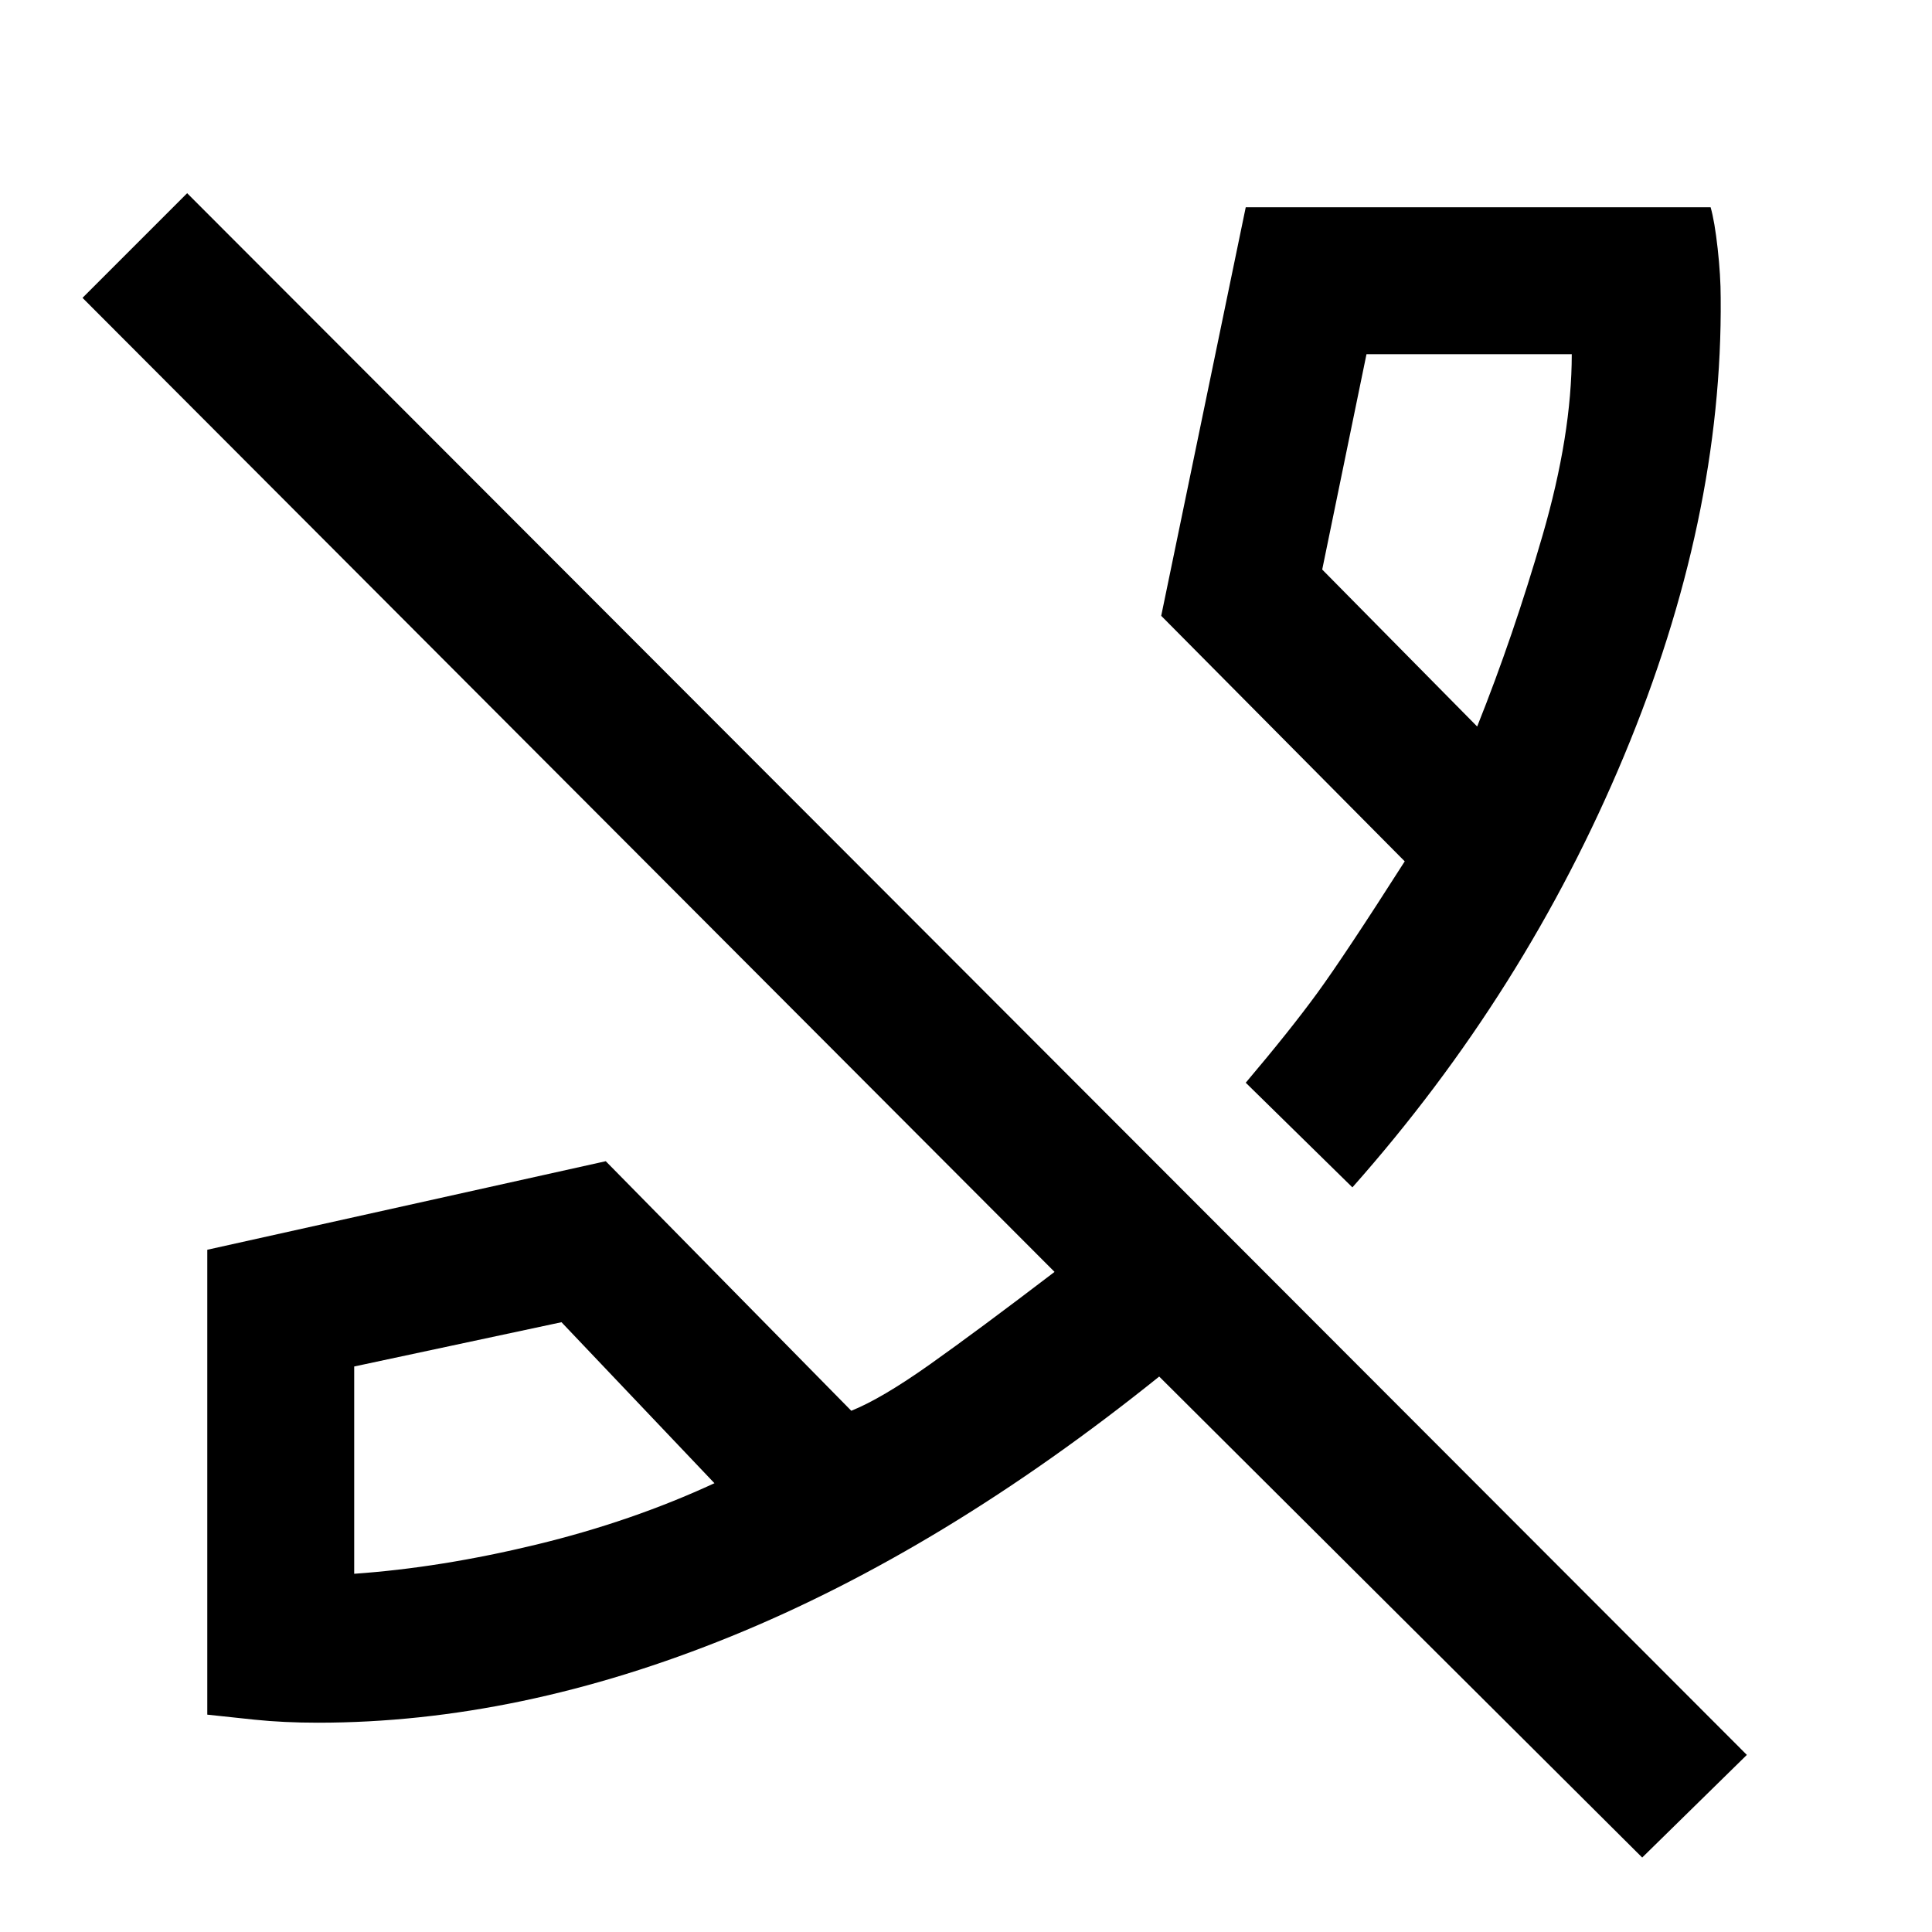 <svg xmlns="http://www.w3.org/2000/svg" height="48" width="48"><path d="M36.7 18.05q.9-2.25 1.625-4.75t.725-4.5h-5.1l-1.1 5.35ZM8.8 39.1q2.15-.15 4.525-.725Q15.7 37.8 17.75 36.85l-3.8-4-5.15 1.1Zm24.8-9.6-2.65-2.6q1.1-1.3 1.775-2.225.675-.925 2.175-3.275l-6.05-6.1 2.1-10.15H42.5q.1.35.175 1.025.075.675.075 1.225.05 5.5-2.4 11.375Q37.9 24.65 33.6 29.5ZM7.9 42.8q-.85 0-1.575-.075T5.15 42.6V31.05l9.9-2.2 6.1 6.2q.75-.3 1.95-1.15 1.2-.85 3.1-2.3L2.05 7.4l2.6-2.6L43.4 43.6l-2.6 2.55-12-11.95q-5.35 4.3-10.625 6.45Q12.9 42.8 7.9 42.8Zm28.8-24.75Zm-18.95 18.8Z"/></svg>
